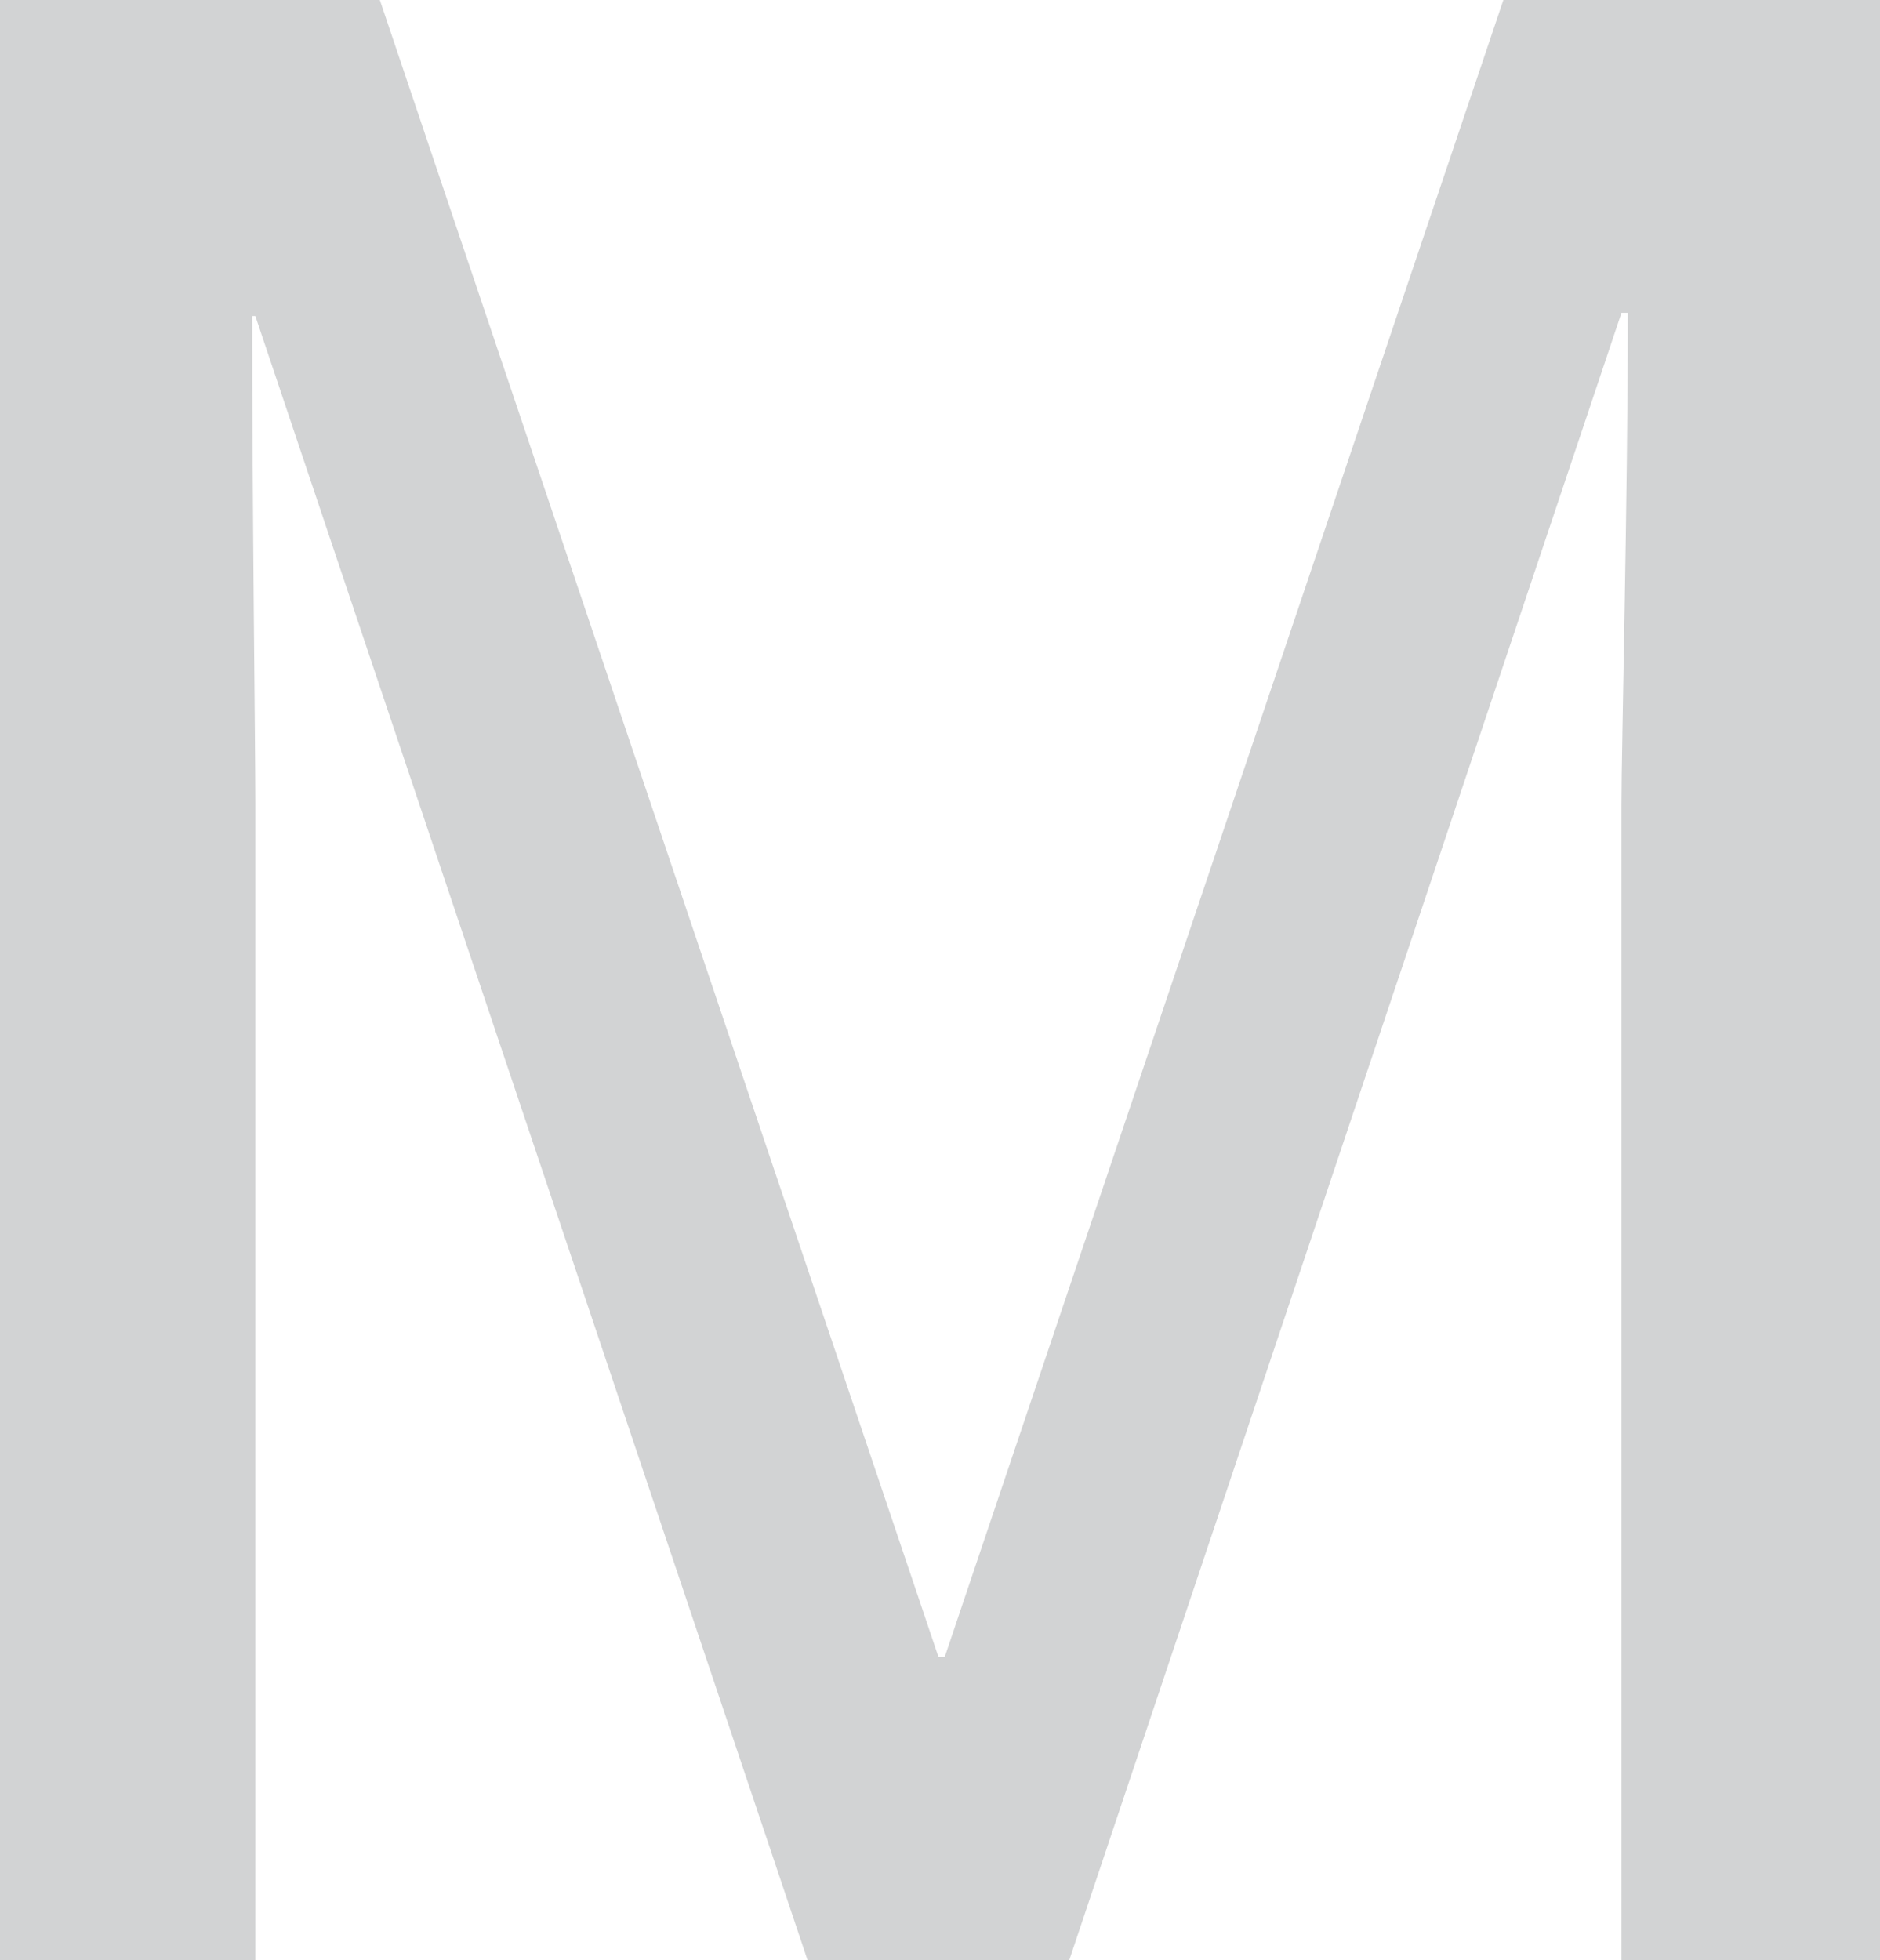 <svg xmlns="http://www.w3.org/2000/svg" viewBox="0 0 58.9 61.4">
  <defs>
    <style>
      .cls-1 {
        fill: #d2d3d4;
      }
    </style>
  </defs>
  <g id="Layer_2" data-name="Layer 2">
    <g id="Layer_1-2" data-name="Layer 1">
      <path class="cls-1" d="M50.8,61.4V25.2c0-1.8.2-9.6.2-15.4h-.2L33.5,61.4H25.3L8,9.9H7.9c0,5.7.1,13.5.1,15.3V61.4H0V0H11.9L29.4,51.9h.2L47.1,0H58.9V61.4Z"/>
    </g>
  </g>
</svg>
